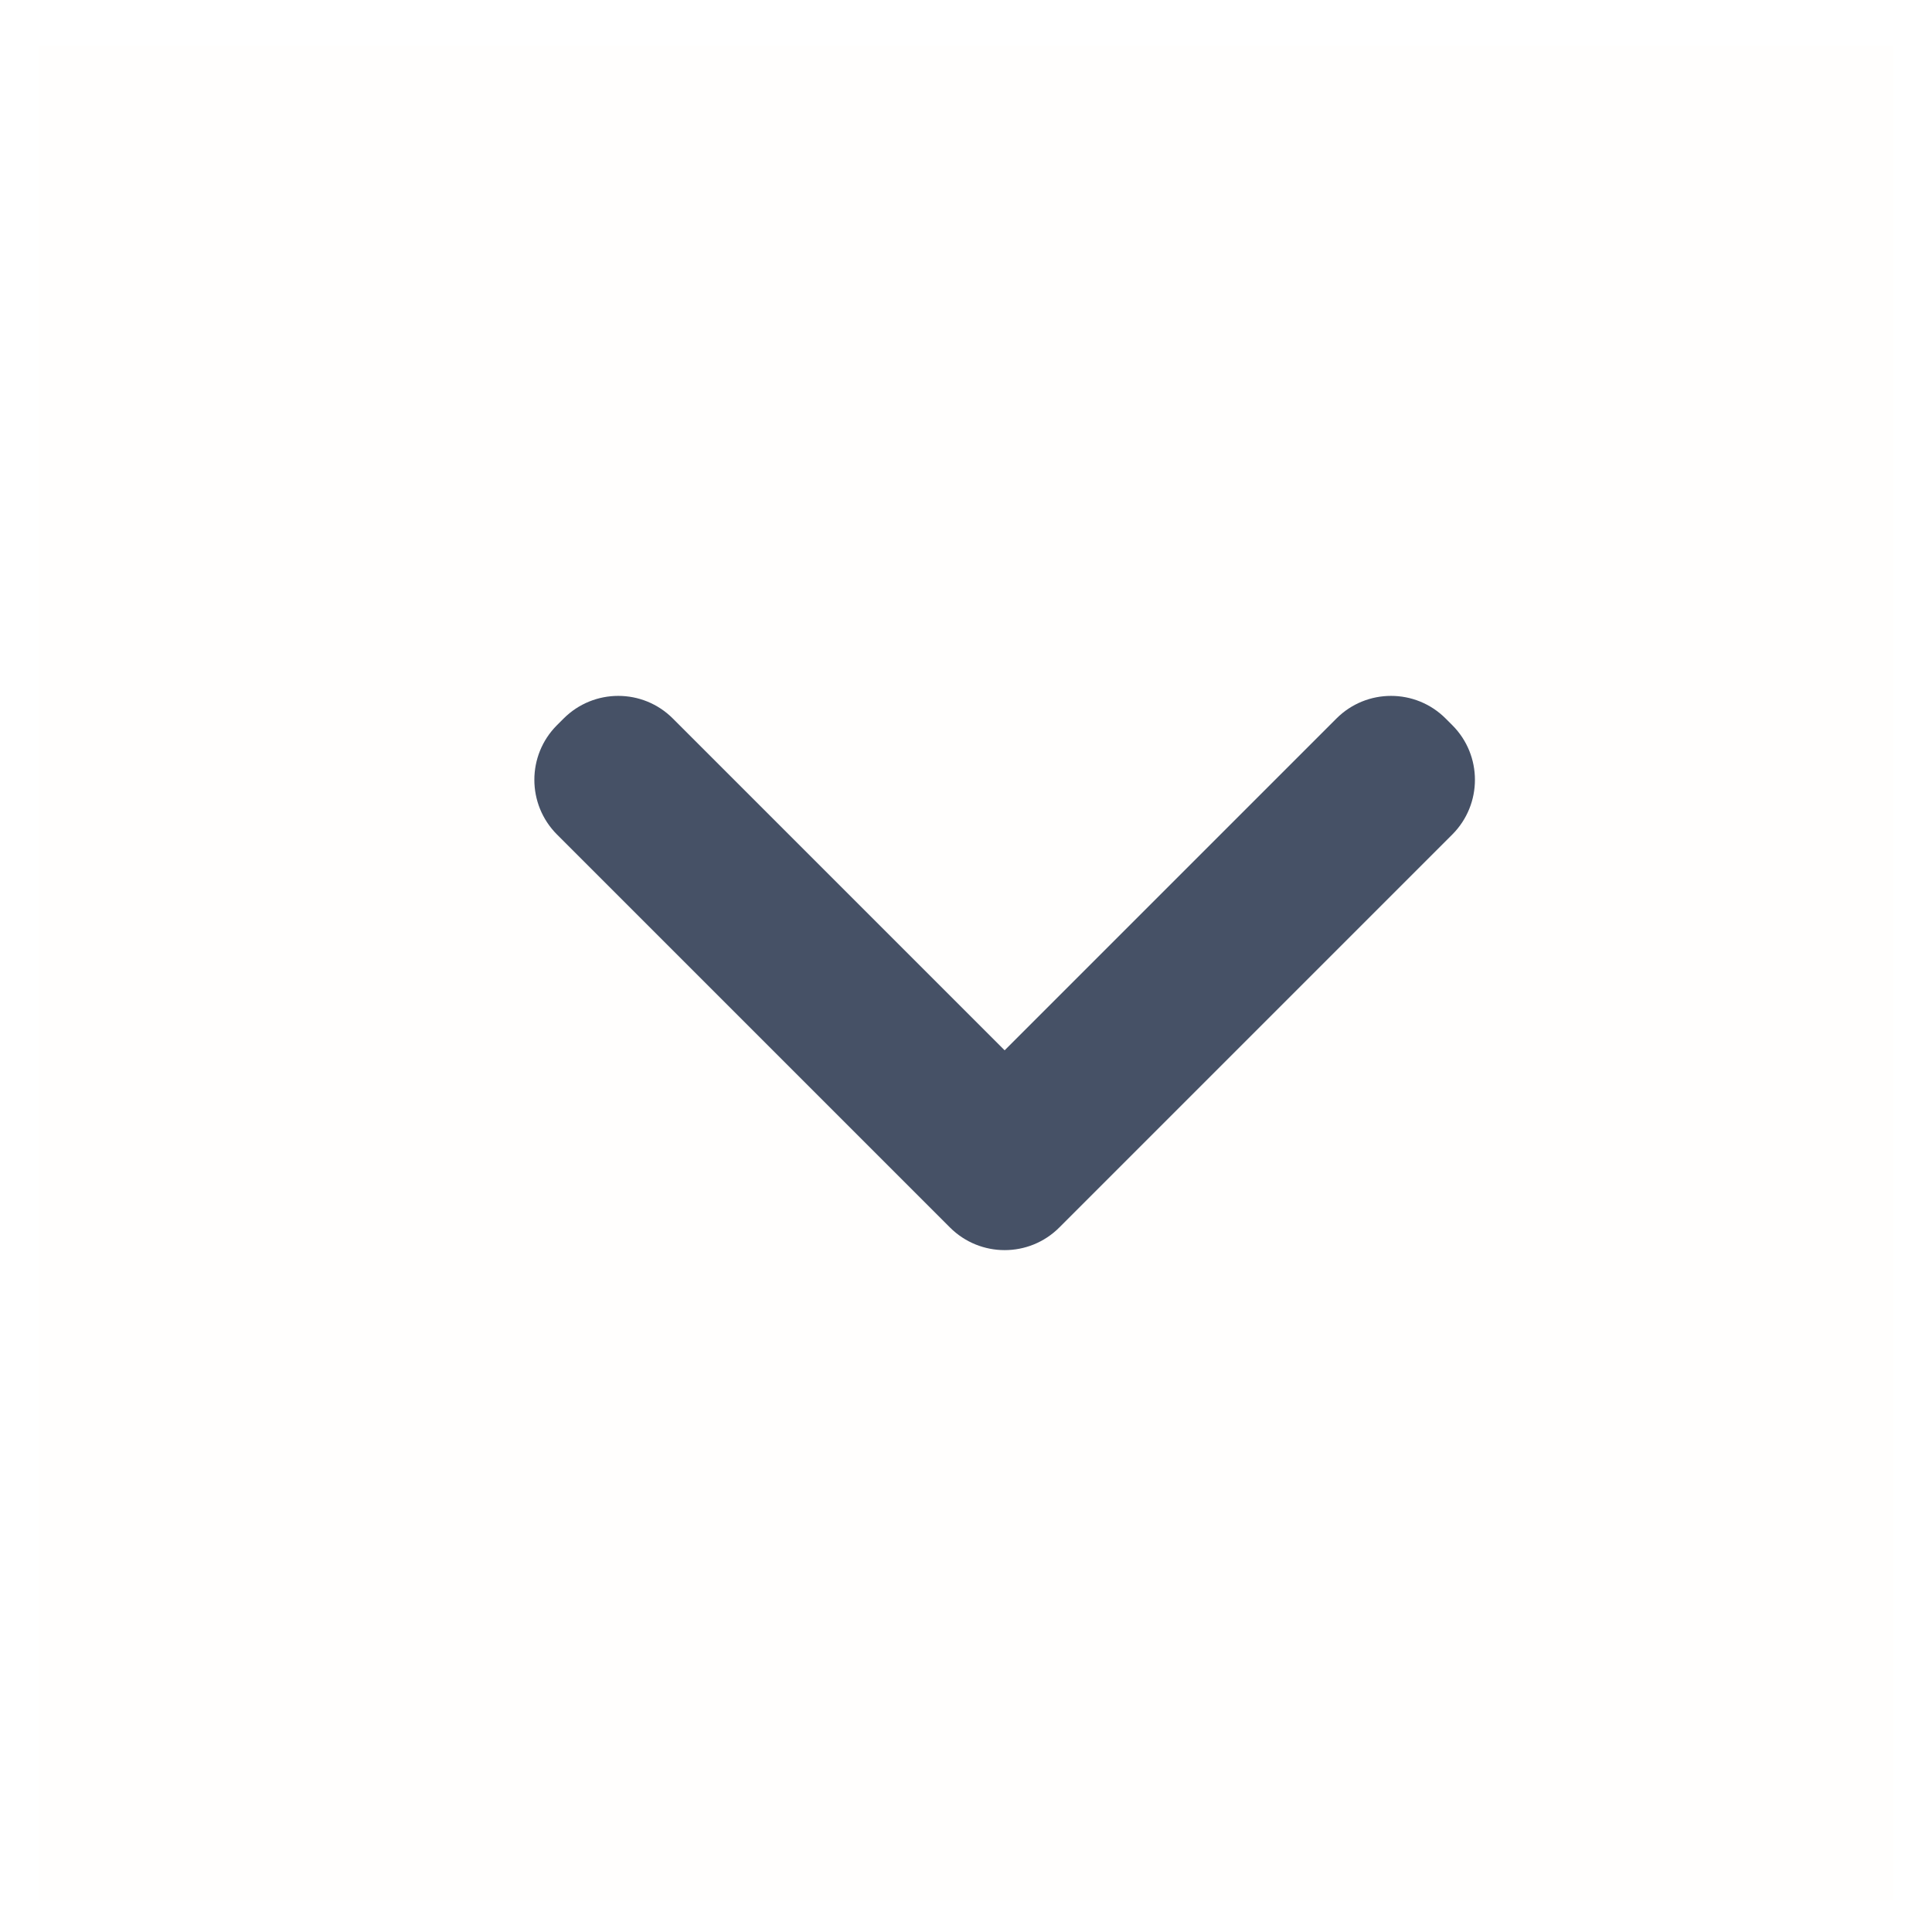 <svg width="25" height="25" viewBox="0 0 25 25" fill="none" xmlns="http://www.w3.org/2000/svg">
<g clip-path="url(#clip0_40_354)">
<g clip-path="url(#clip1_40_354)">
<path opacity="0.01" fill-rule="evenodd" clip-rule="evenodd" d="M24.5 0.591H0.5V24.591H24.5V0.591Z" fill="#F8931F"/>
<path fill-rule="evenodd" clip-rule="evenodd" d="M8.707 9.298C8.317 8.907 7.684 8.907 7.293 9.298L7.207 9.384C6.817 9.774 6.817 10.407 7.207 10.798L12.293 15.884C12.684 16.274 13.317 16.274 13.707 15.884L18.793 10.798C19.183 10.407 19.183 9.774 18.793 9.384L18.707 9.298C18.317 8.907 17.683 8.907 17.293 9.298L13 13.591L8.707 9.298Z" fill="#465166"/>
</g>
</g>
<defs>
<clipPath id="clip0_40_354">
<rect width="24" height="24" fill="white" transform="translate(0.5 0.591)"/>
</clipPath>
<clipPath id="clip1_40_354">
<rect width="24" height="24" fill="white" transform="translate(0.5 0.591)"/>
</clipPath>
</defs>
</svg>
